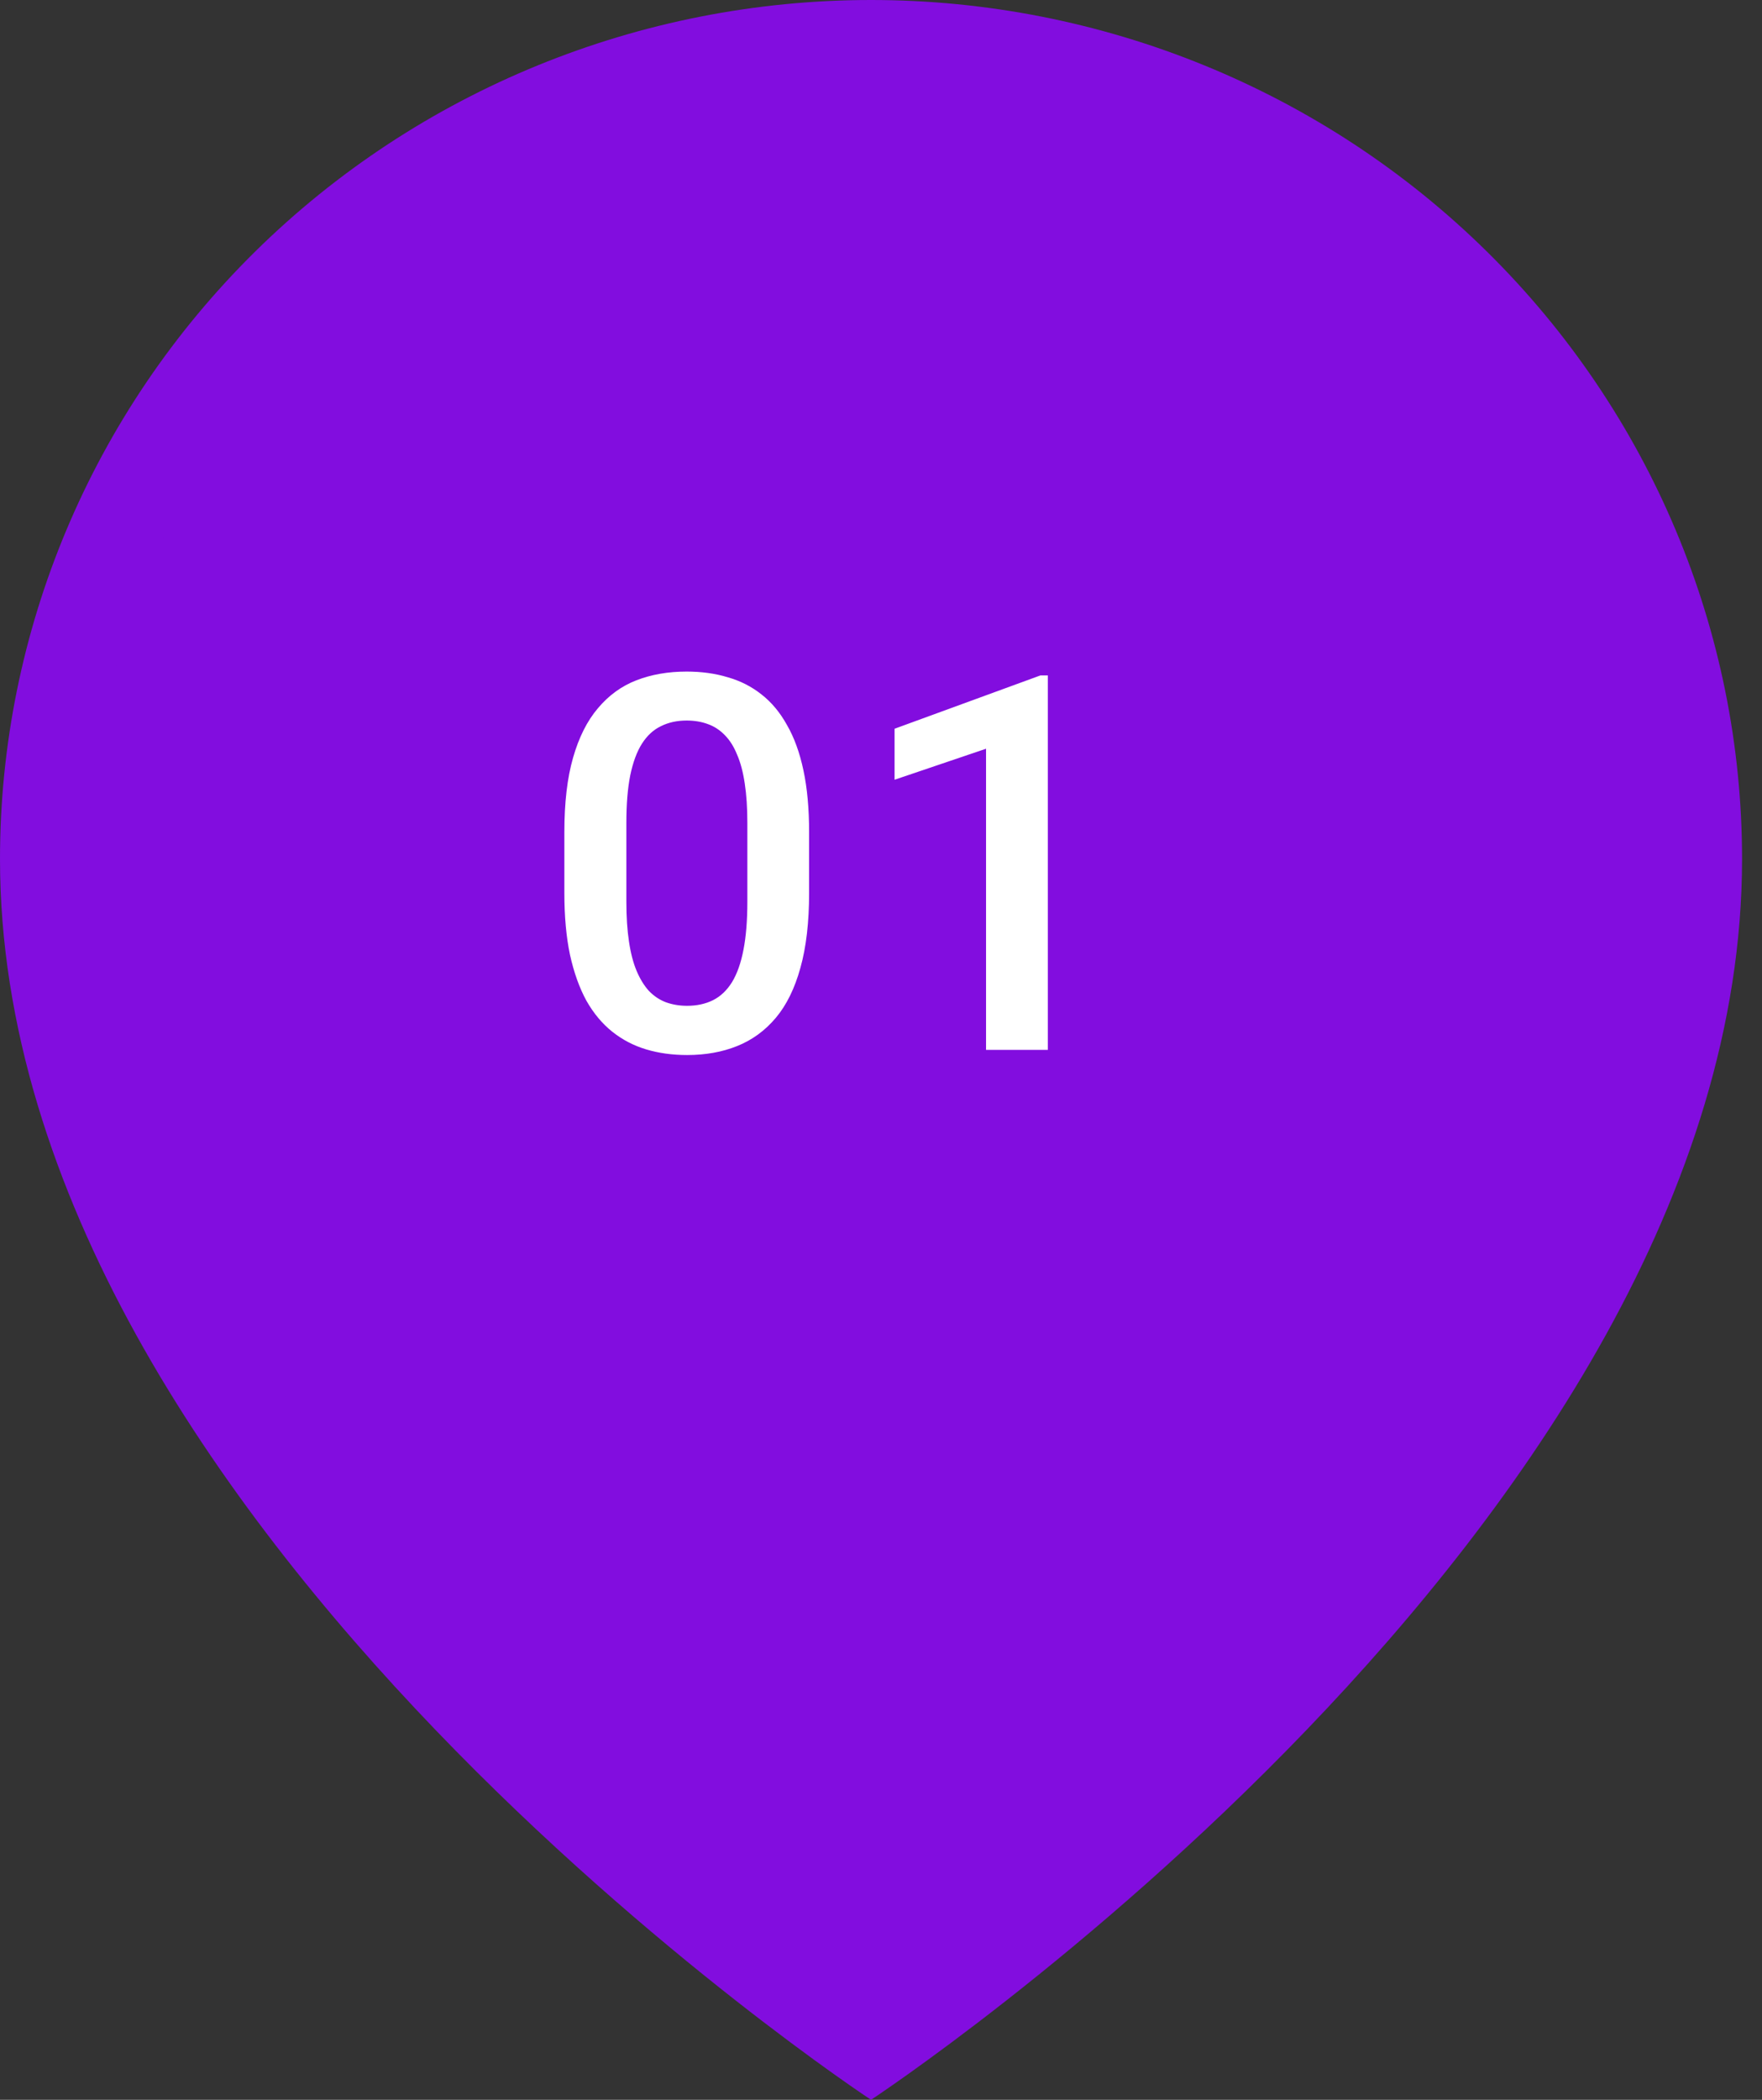 <svg width="47" height="56" viewBox="0 0 47 56" fill="none" xmlns="http://www.w3.org/2000/svg">
<rect x="0" y="0" width="47" height="56" fill="#333333" stroke="none"/>
<path d="M46.468 22.909C46.468 40.727 23.234 56 23.234 56C23.234 56 0 40.727 0 22.909C9.18217e-08 16.833 2.448 11.006 6.805 6.71C11.162 2.414 17.072 0 23.234 0C29.396 0 35.306 2.414 39.663 6.71C44.02 11.006 46.468 16.833 46.468 22.909Z" fill="#820DDF"/>
<ellipse cx="23.333" cy="23.333" rx="21" ry="21" fill="#820DDF"/>
<path d="M21.582 22.189V23.816C21.582 24.596 21.505 25.261 21.35 25.812C21.199 26.359 20.981 26.804 20.694 27.145C20.406 27.487 20.062 27.738 19.661 27.898C19.265 28.057 18.82 28.137 18.328 28.137C17.936 28.137 17.572 28.087 17.235 27.986C16.902 27.886 16.601 27.729 16.332 27.515C16.063 27.3 15.833 27.025 15.642 26.688C15.455 26.346 15.309 25.938 15.204 25.464C15.104 24.99 15.054 24.441 15.054 23.816V22.189C15.054 21.406 15.131 20.745 15.286 20.207C15.441 19.665 15.662 19.225 15.949 18.888C16.236 18.546 16.578 18.297 16.975 18.143C17.376 17.988 17.823 17.91 18.315 17.91C18.711 17.91 19.076 17.96 19.408 18.061C19.746 18.156 20.046 18.309 20.311 18.519C20.58 18.728 20.808 19.002 20.994 19.339C21.186 19.672 21.332 20.075 21.432 20.549C21.532 21.018 21.582 21.565 21.582 22.189ZM19.935 24.049V21.943C19.935 21.547 19.912 21.198 19.866 20.898C19.821 20.592 19.753 20.335 19.661 20.125C19.575 19.911 19.465 19.738 19.333 19.605C19.201 19.469 19.051 19.371 18.882 19.311C18.713 19.248 18.524 19.216 18.315 19.216C18.059 19.216 17.832 19.266 17.631 19.366C17.43 19.462 17.262 19.617 17.125 19.831C16.988 20.045 16.884 20.328 16.811 20.679C16.742 21.025 16.708 21.447 16.708 21.943V24.049C16.708 24.45 16.731 24.803 16.777 25.108C16.822 25.414 16.89 25.676 16.982 25.895C17.073 26.109 17.182 26.287 17.31 26.428C17.442 26.564 17.592 26.665 17.761 26.729C17.934 26.792 18.123 26.824 18.328 26.824C18.588 26.824 18.818 26.774 19.019 26.674C19.219 26.574 19.388 26.414 19.525 26.195C19.661 25.972 19.764 25.683 19.832 25.327C19.901 24.972 19.935 24.546 19.935 24.049ZM27.95 18.013V28H26.302V19.968L23.862 20.795V19.435L27.752 18.013H27.95Z" fill="white"/>
</svg>
